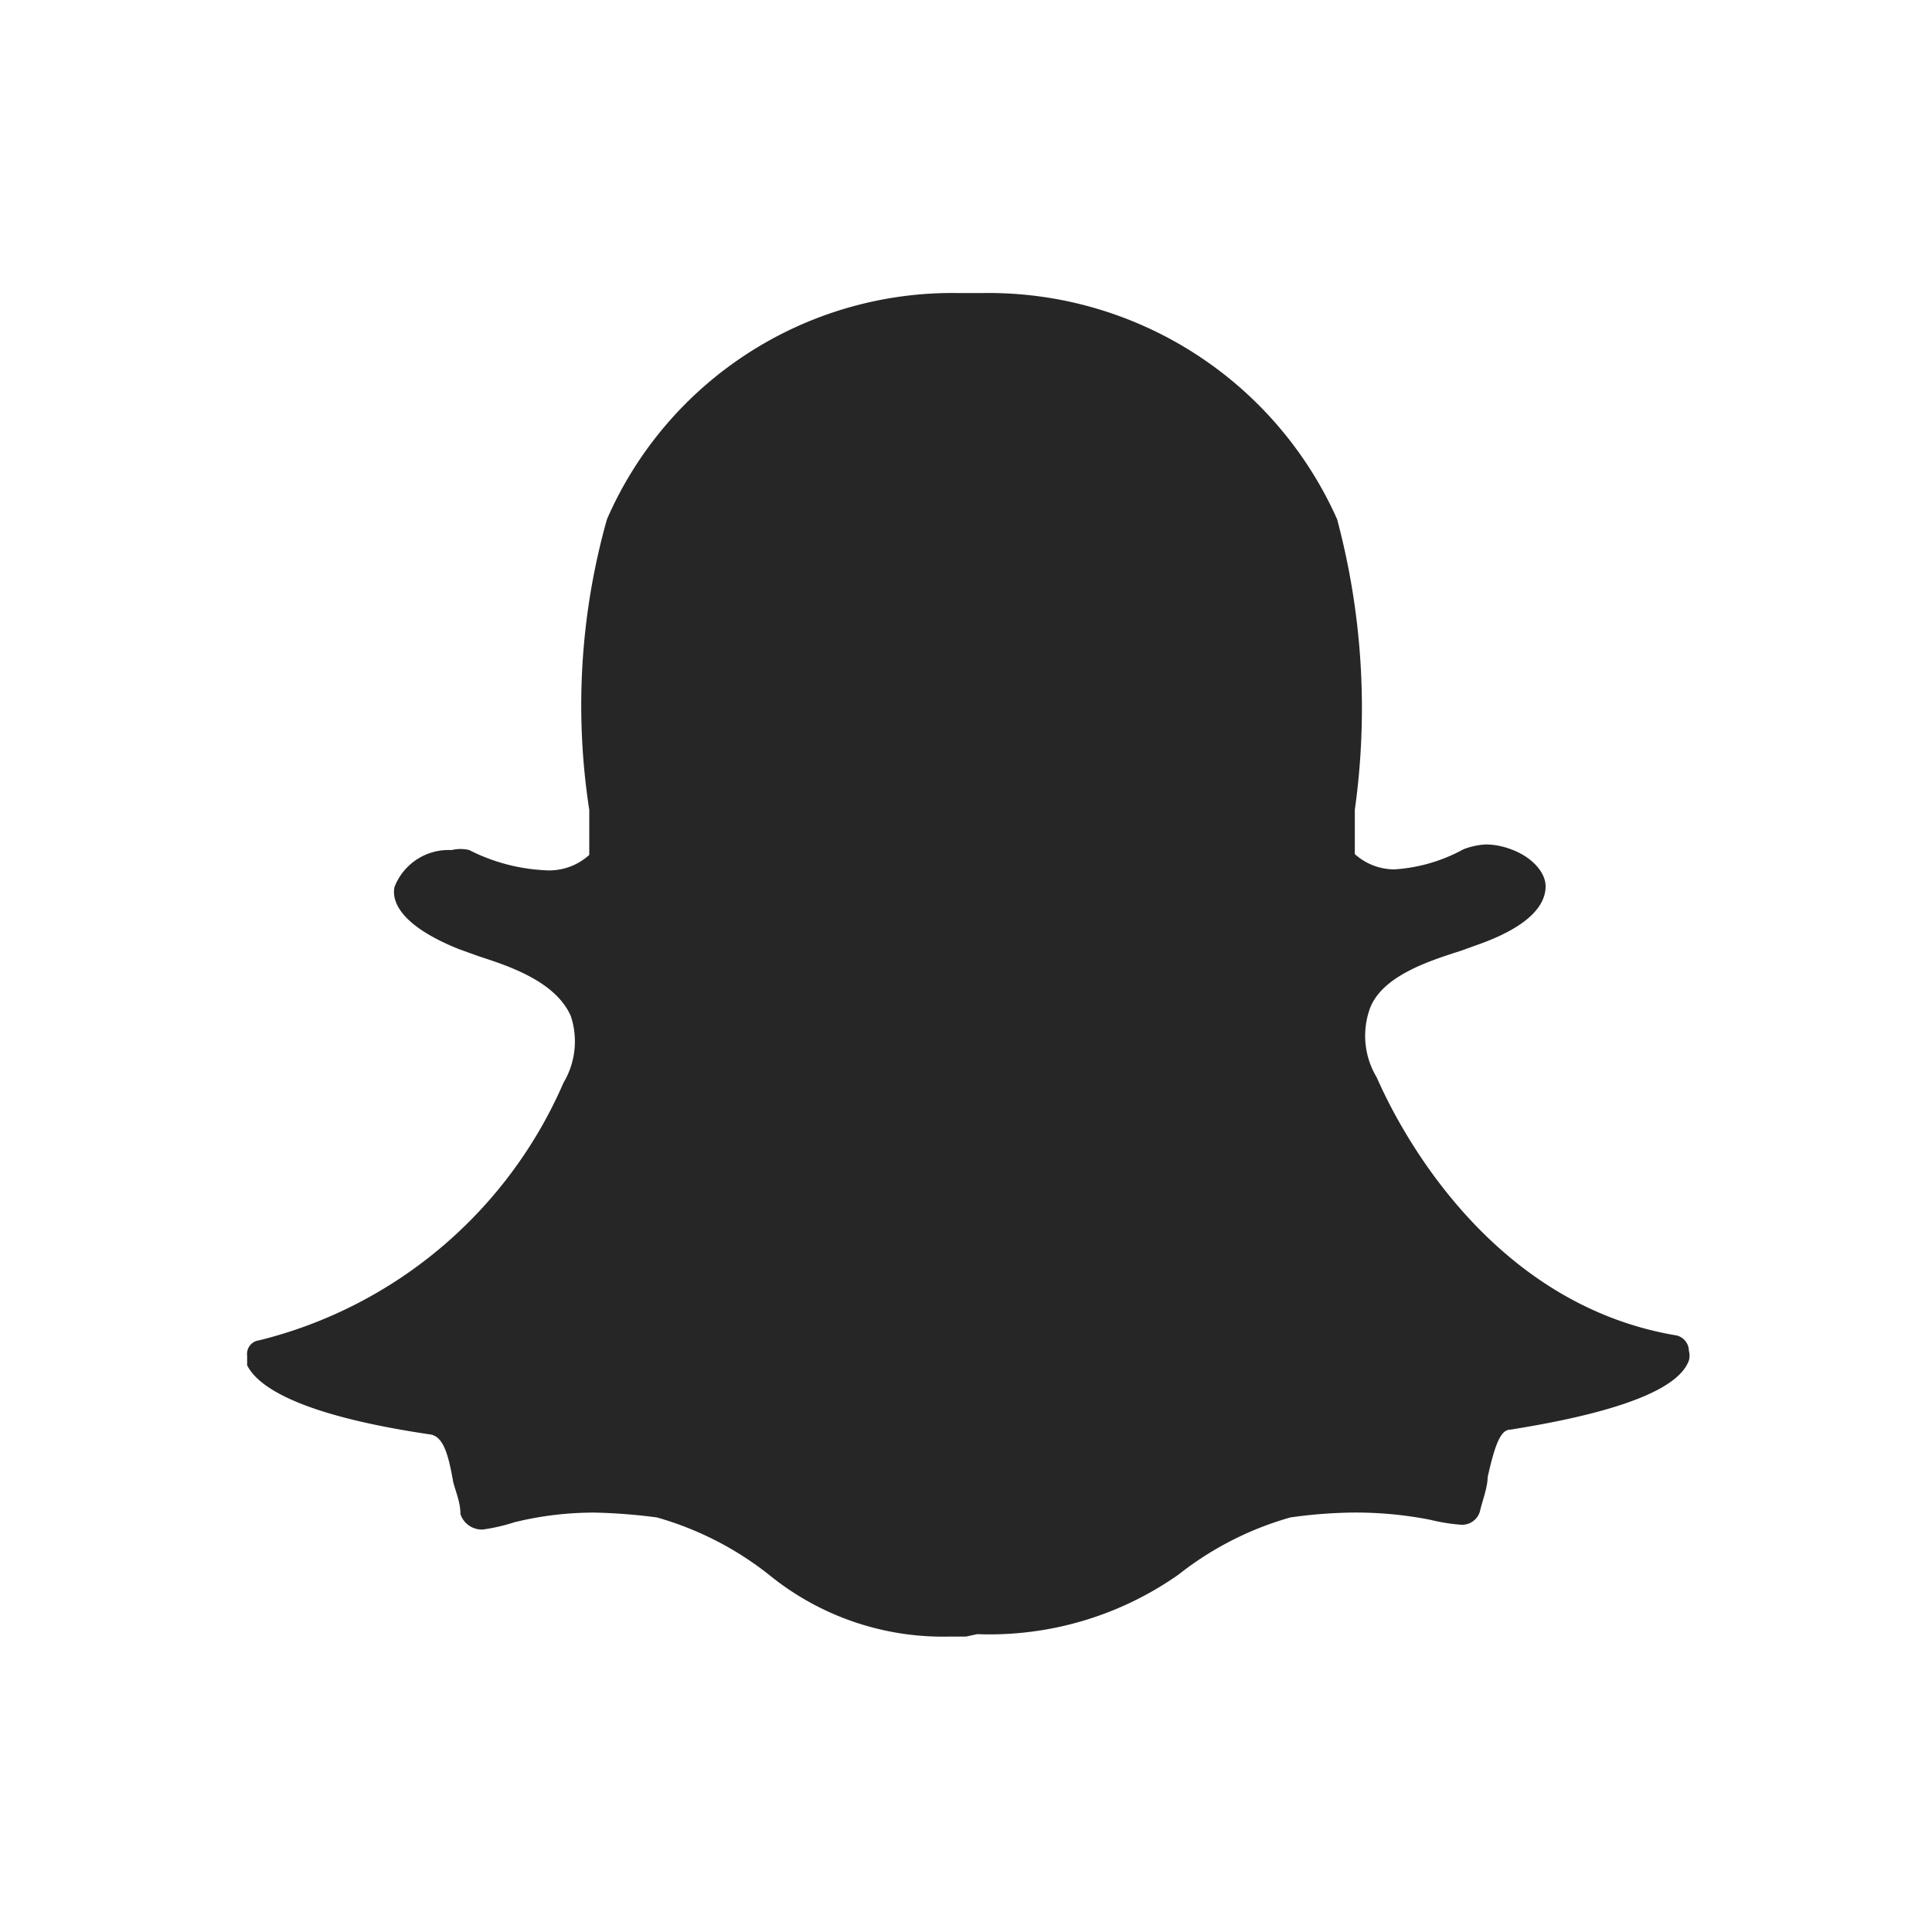 <svg id="9d84427e-9272-4c71-9170-dab47fb1442a" data-name="social-logotypes" xmlns="http://www.w3.org/2000/svg" viewBox="0 0 24 24"><title>snapchat-logo-monochrome</title><rect width="24" height="24" fill="none"/><path d="M12,20.33H11.8a3.42,3.42,0,0,1-2.25-.77,4,4,0,0,0-1.39-.71,7.05,7.05,0,0,0-.77-.06,4.14,4.14,0,0,0-1,.12A2.28,2.28,0,0,1,6,19a.28.28,0,0,1-.28-.19c0-.15-.06-.28-.09-.4-.06-.34-.12-.56-.28-.59-1.7-.25-2.16-.62-2.28-.86v-.12a.17.17,0,0,1,.15-.19A5.58,5.58,0,0,0,7,13.45H7a1,1,0,0,0,.09-.83c-.19-.43-.77-.62-1.14-.74l-.25-.09c-.77-.31-.83-.62-.8-.77a.72.72,0,0,1,.71-.46.46.46,0,0,1,.22,0,2.31,2.31,0,0,0,.93.25.74.74,0,0,0,.56-.19c0-.19,0-.37,0-.56a8.52,8.52,0,0,1,.22-3.61,4.68,4.68,0,0,1,4.35-2.81h.34a4.74,4.74,0,0,1,4.38,2.81,9.09,9.09,0,0,1,.22,3.61v.06c0,.19,0,.34,0,.49a.74.74,0,0,0,.49.19h0a2.06,2.06,0,0,0,.86-.25.9.9,0,0,1,.28-.06.91.91,0,0,1,.31.06h0c.25.09.43.28.43.46s-.12.46-.8.71l-.25.09c-.37.12-1,.31-1.14.74a1,1,0,0,0,.09.83h0c.06.12,1.14,2.78,3.73,3.21a.2.2,0,0,1,.15.19.23.23,0,0,1,0,.12c-.09.25-.52.59-2.22.86-.12,0-.19.19-.28.59,0,.12-.06.28-.09.4a.23.23,0,0,1-.25.19h0a2.28,2.28,0,0,1-.37-.06,4.78,4.78,0,0,0-1-.09,6,6,0,0,0-.74.06,4,4,0,0,0-1.39.71,4.08,4.08,0,0,1-2.5.74" fill="#262626"/></svg>